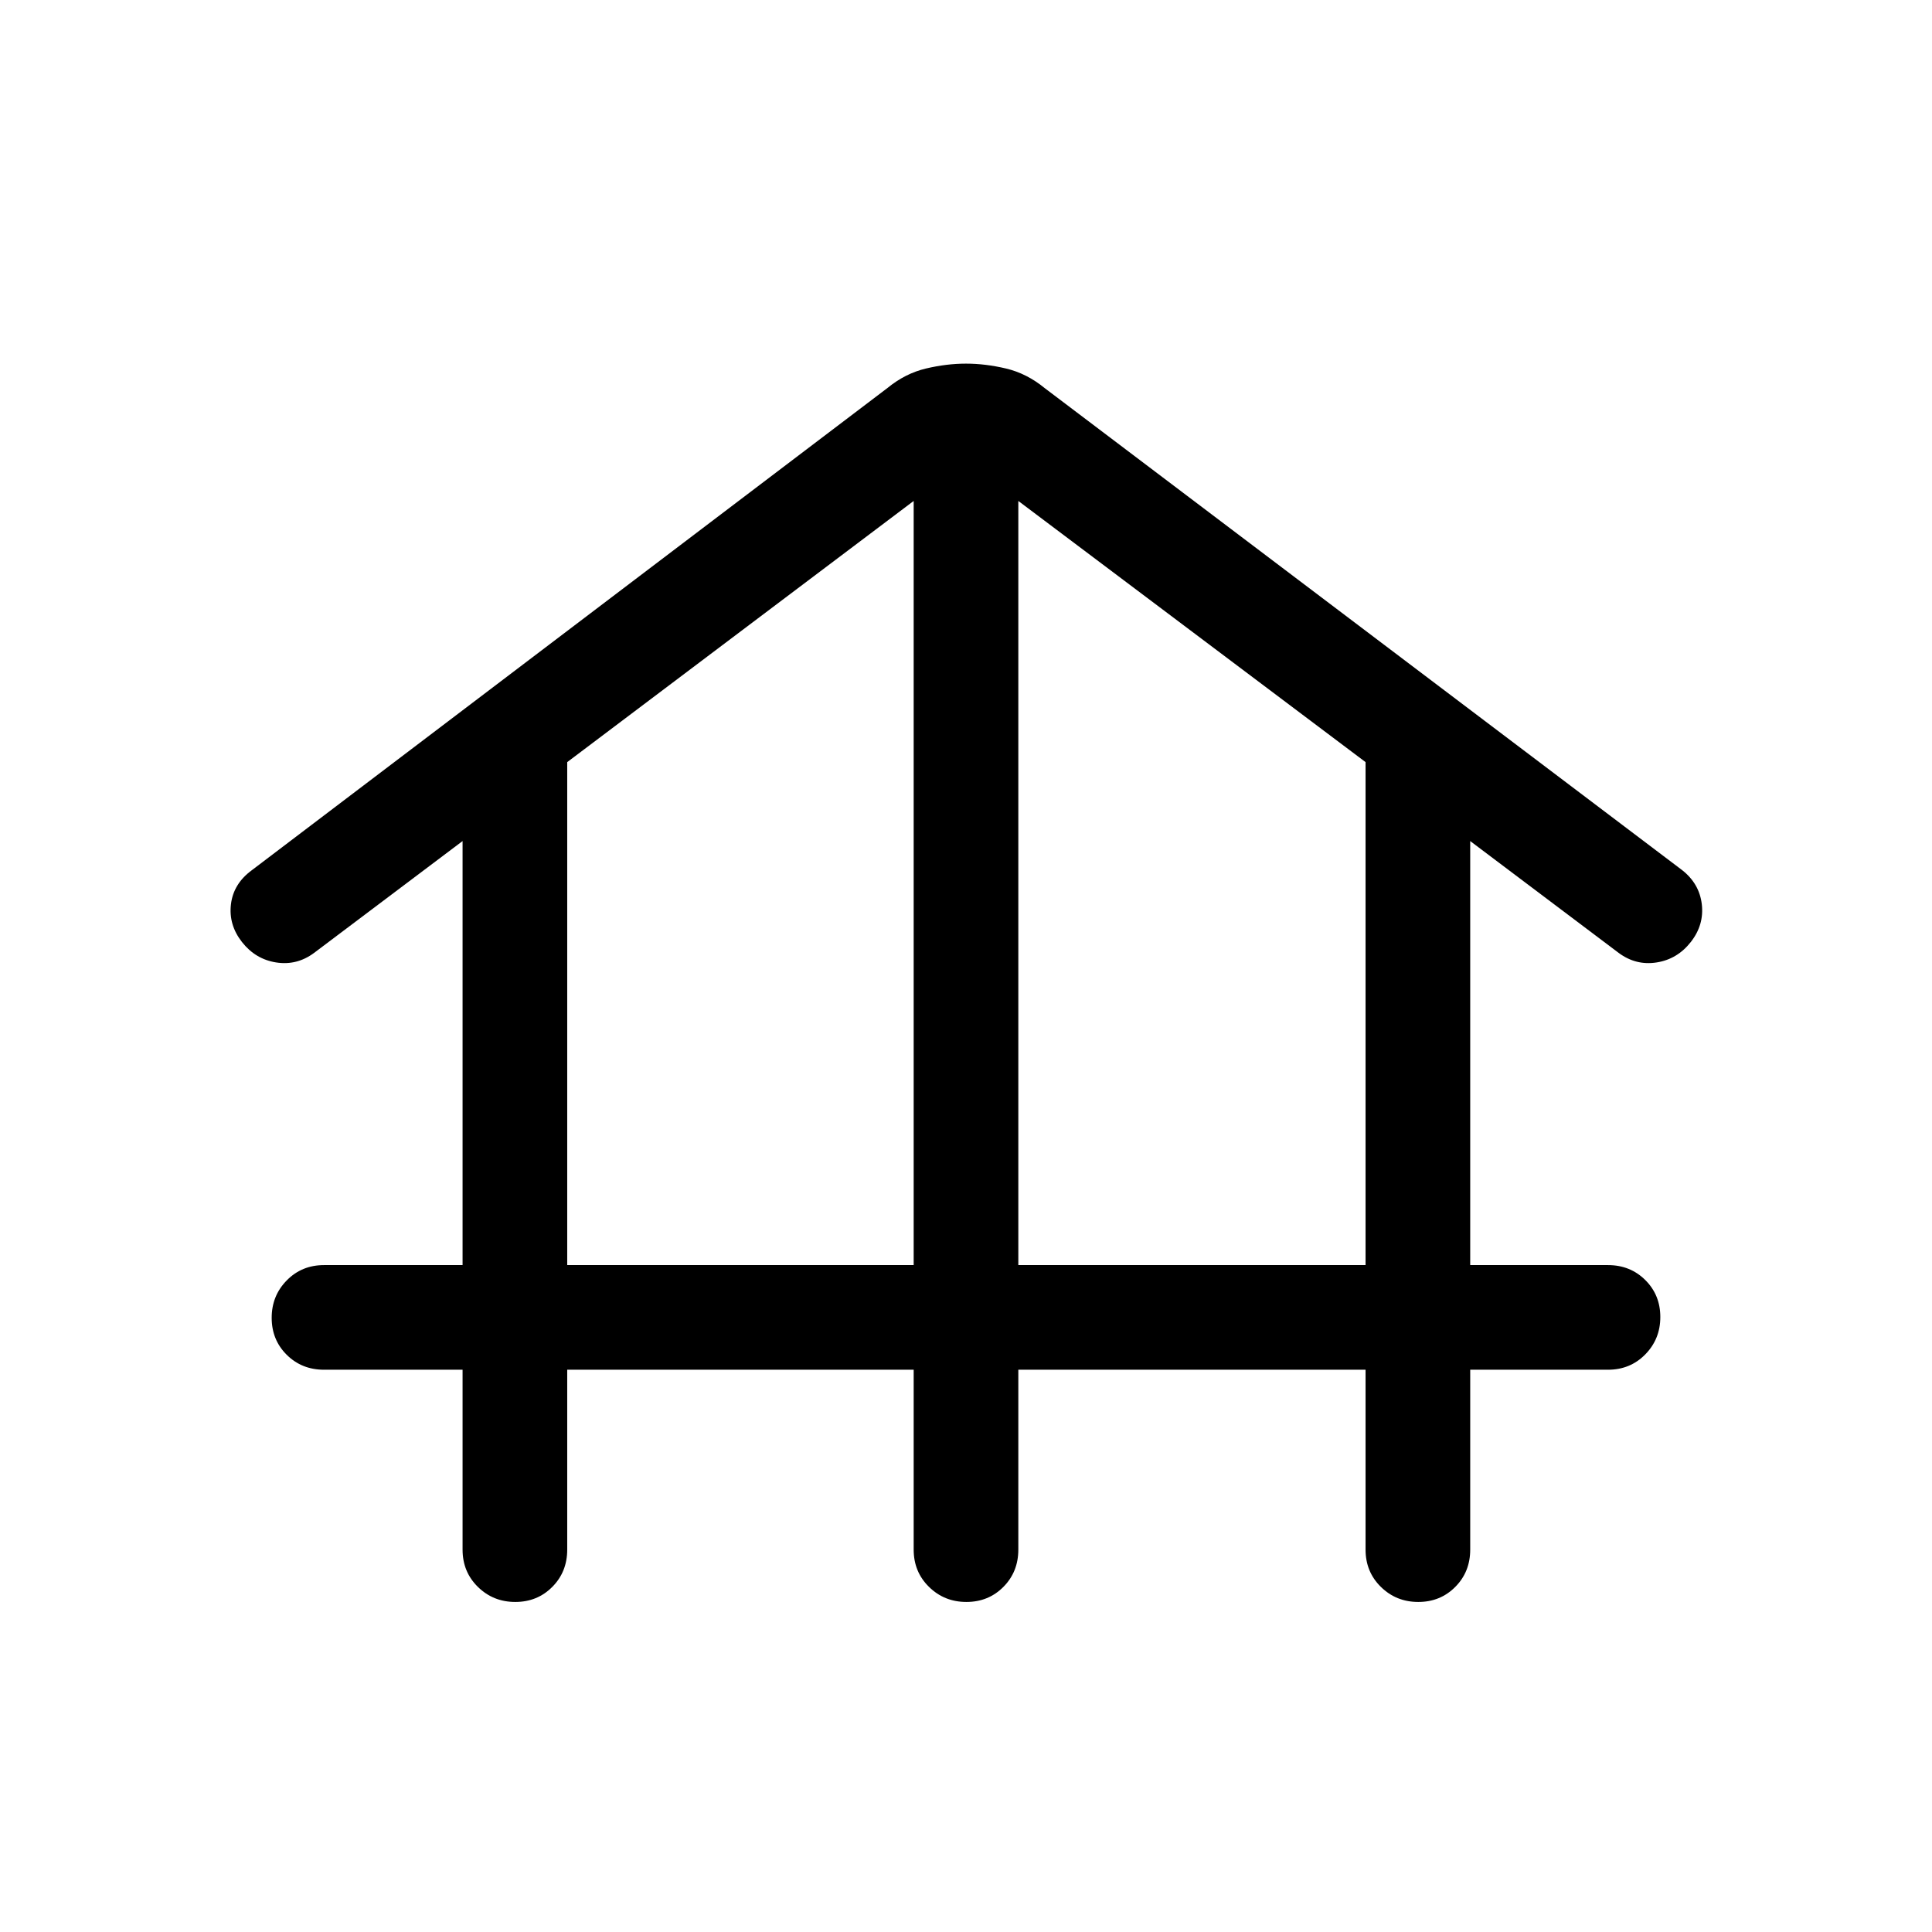 <svg viewBox="0 -960 960 960"><path d="M281.85-279.39V-190q0 11.05-7.42 18.52-7.42 7.48-18.39 7.48-10.96 0-18.58-7.48-7.61-7.47-7.61-18.52v-89.39H161q-11.05 0-18.52-7.41-7.48-7.42-7.48-18.39 0-10.96 7.48-18.58 7.47-7.61 18.52-7.61h68.85v-210.7L156-486.46q-8.54 6.31-18.81 4.69-10.27-1.62-16.96-10.15-6.69-8.54-5.47-18.75 1.22-10.2 10.35-16.91L441-767.23q8.85-7.23 19.08-9.65 10.24-2.43 19.92-2.43 9.68 0 19.92 2.43 10.23 2.42 19.08 9.65l316.75 239.52q8.63 6.71 9.86 16.98 1.23 10.27-5.46 18.81-6.69 8.53-16.96 10.15-10.27 1.62-18.81-4.69l-73.84-55.62v210.7H799q11.05 0 18.52 7.41 7.48 7.42 7.48 18.39 0 10.96-7.48 18.58-7.47 7.61-18.52 7.61h-68.46V-190q0 11.05-7.42 18.52-7.42 7.48-18.38 7.48-10.97 0-18.59-7.48-7.61-7.47-7.61-18.52v-89.39H506V-190q0 11.05-7.42 18.52-7.42 7.48-18.38 7.48-10.97 0-18.58-7.48Q454-178.95 454-190v-89.39H281.85Zm0-51.99H454v-379.7L281.85-581.31v249.93Zm224.15 0h172.54v-249.93L506-711.08v379.7Z"/></svg>